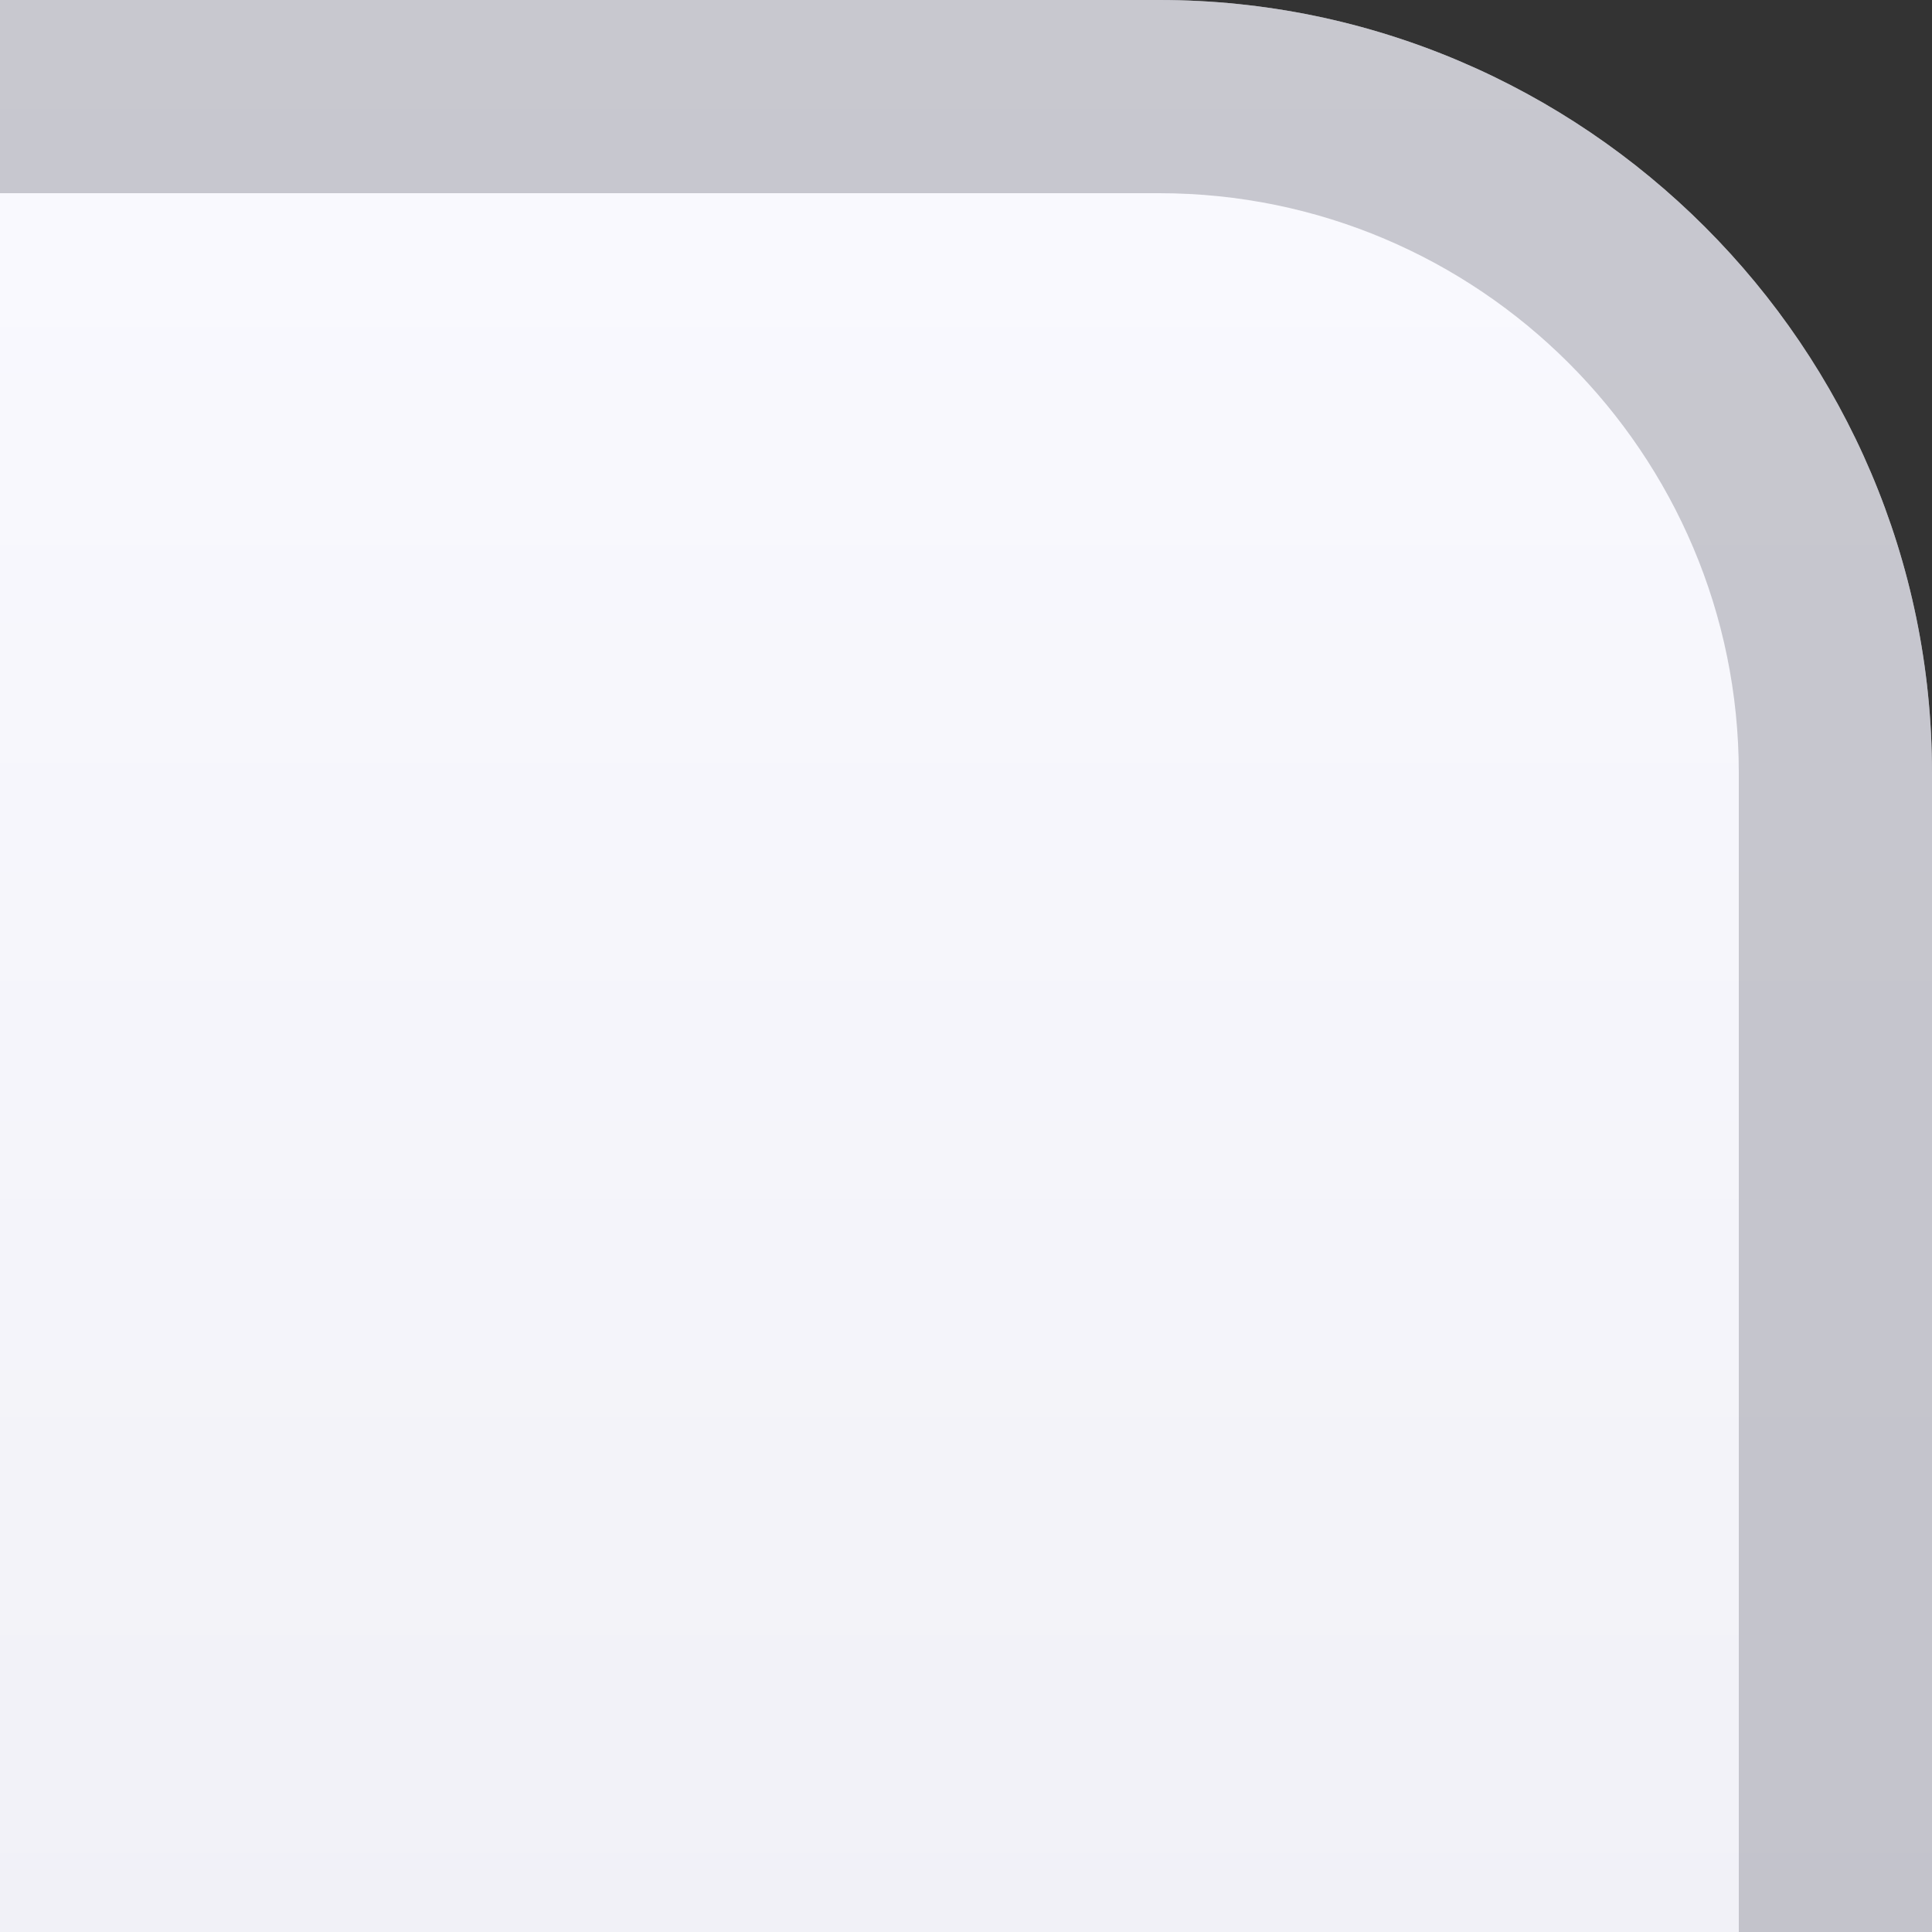 <?xml version="1.0" encoding="UTF-8"?>
<!DOCTYPE svg PUBLIC "-//W3C//DTD SVG 1.1 Tiny//EN" "http://www.w3.org/Graphics/SVG/1.1/DTD/svg11-tiny.dtd">
<svg baseProfile="tiny" height="10px" version="1.1" viewBox="0 0 10 10" width="10px" x="0px" xmlns="http://www.w3.org/2000/svg" xmlns:xlink="http://www.w3.org/1999/xlink" y="0px">
<rect x="0" y="0" width="10" height="10" fill="#333333" stroke="none"/>
<rect fill="none" height="10" width="10"/>
<path d="M10,4c0-2.2-1.8-4-4-4H0v10h10V4z" fill="url(#SVGID_1_)"/>
<path d="M6,0H0v1h6c1.654,0,3,1.346,3,3v6h1V4C10,1.8,8.2,0,6,0z" fill="#9696A0" fill-opacity="0.5" stroke-opacity="0.5"/>
<defs>
<linearGradient gradientUnits="userSpaceOnUse" id="SVGID_1_" x1="5" x2="5" y1="0" y2="50.147">
<stop offset="0" style="stop-color:#FAFAFF"/>
<stop offset="0.9" style="stop-color:#D2D2DC"/>
<stop offset="0.9" style="stop-color:#C8C8D2"/>
<stop offset="1" style="stop-color:#BEBEC8"/>
</linearGradient>
</defs>
</svg>
